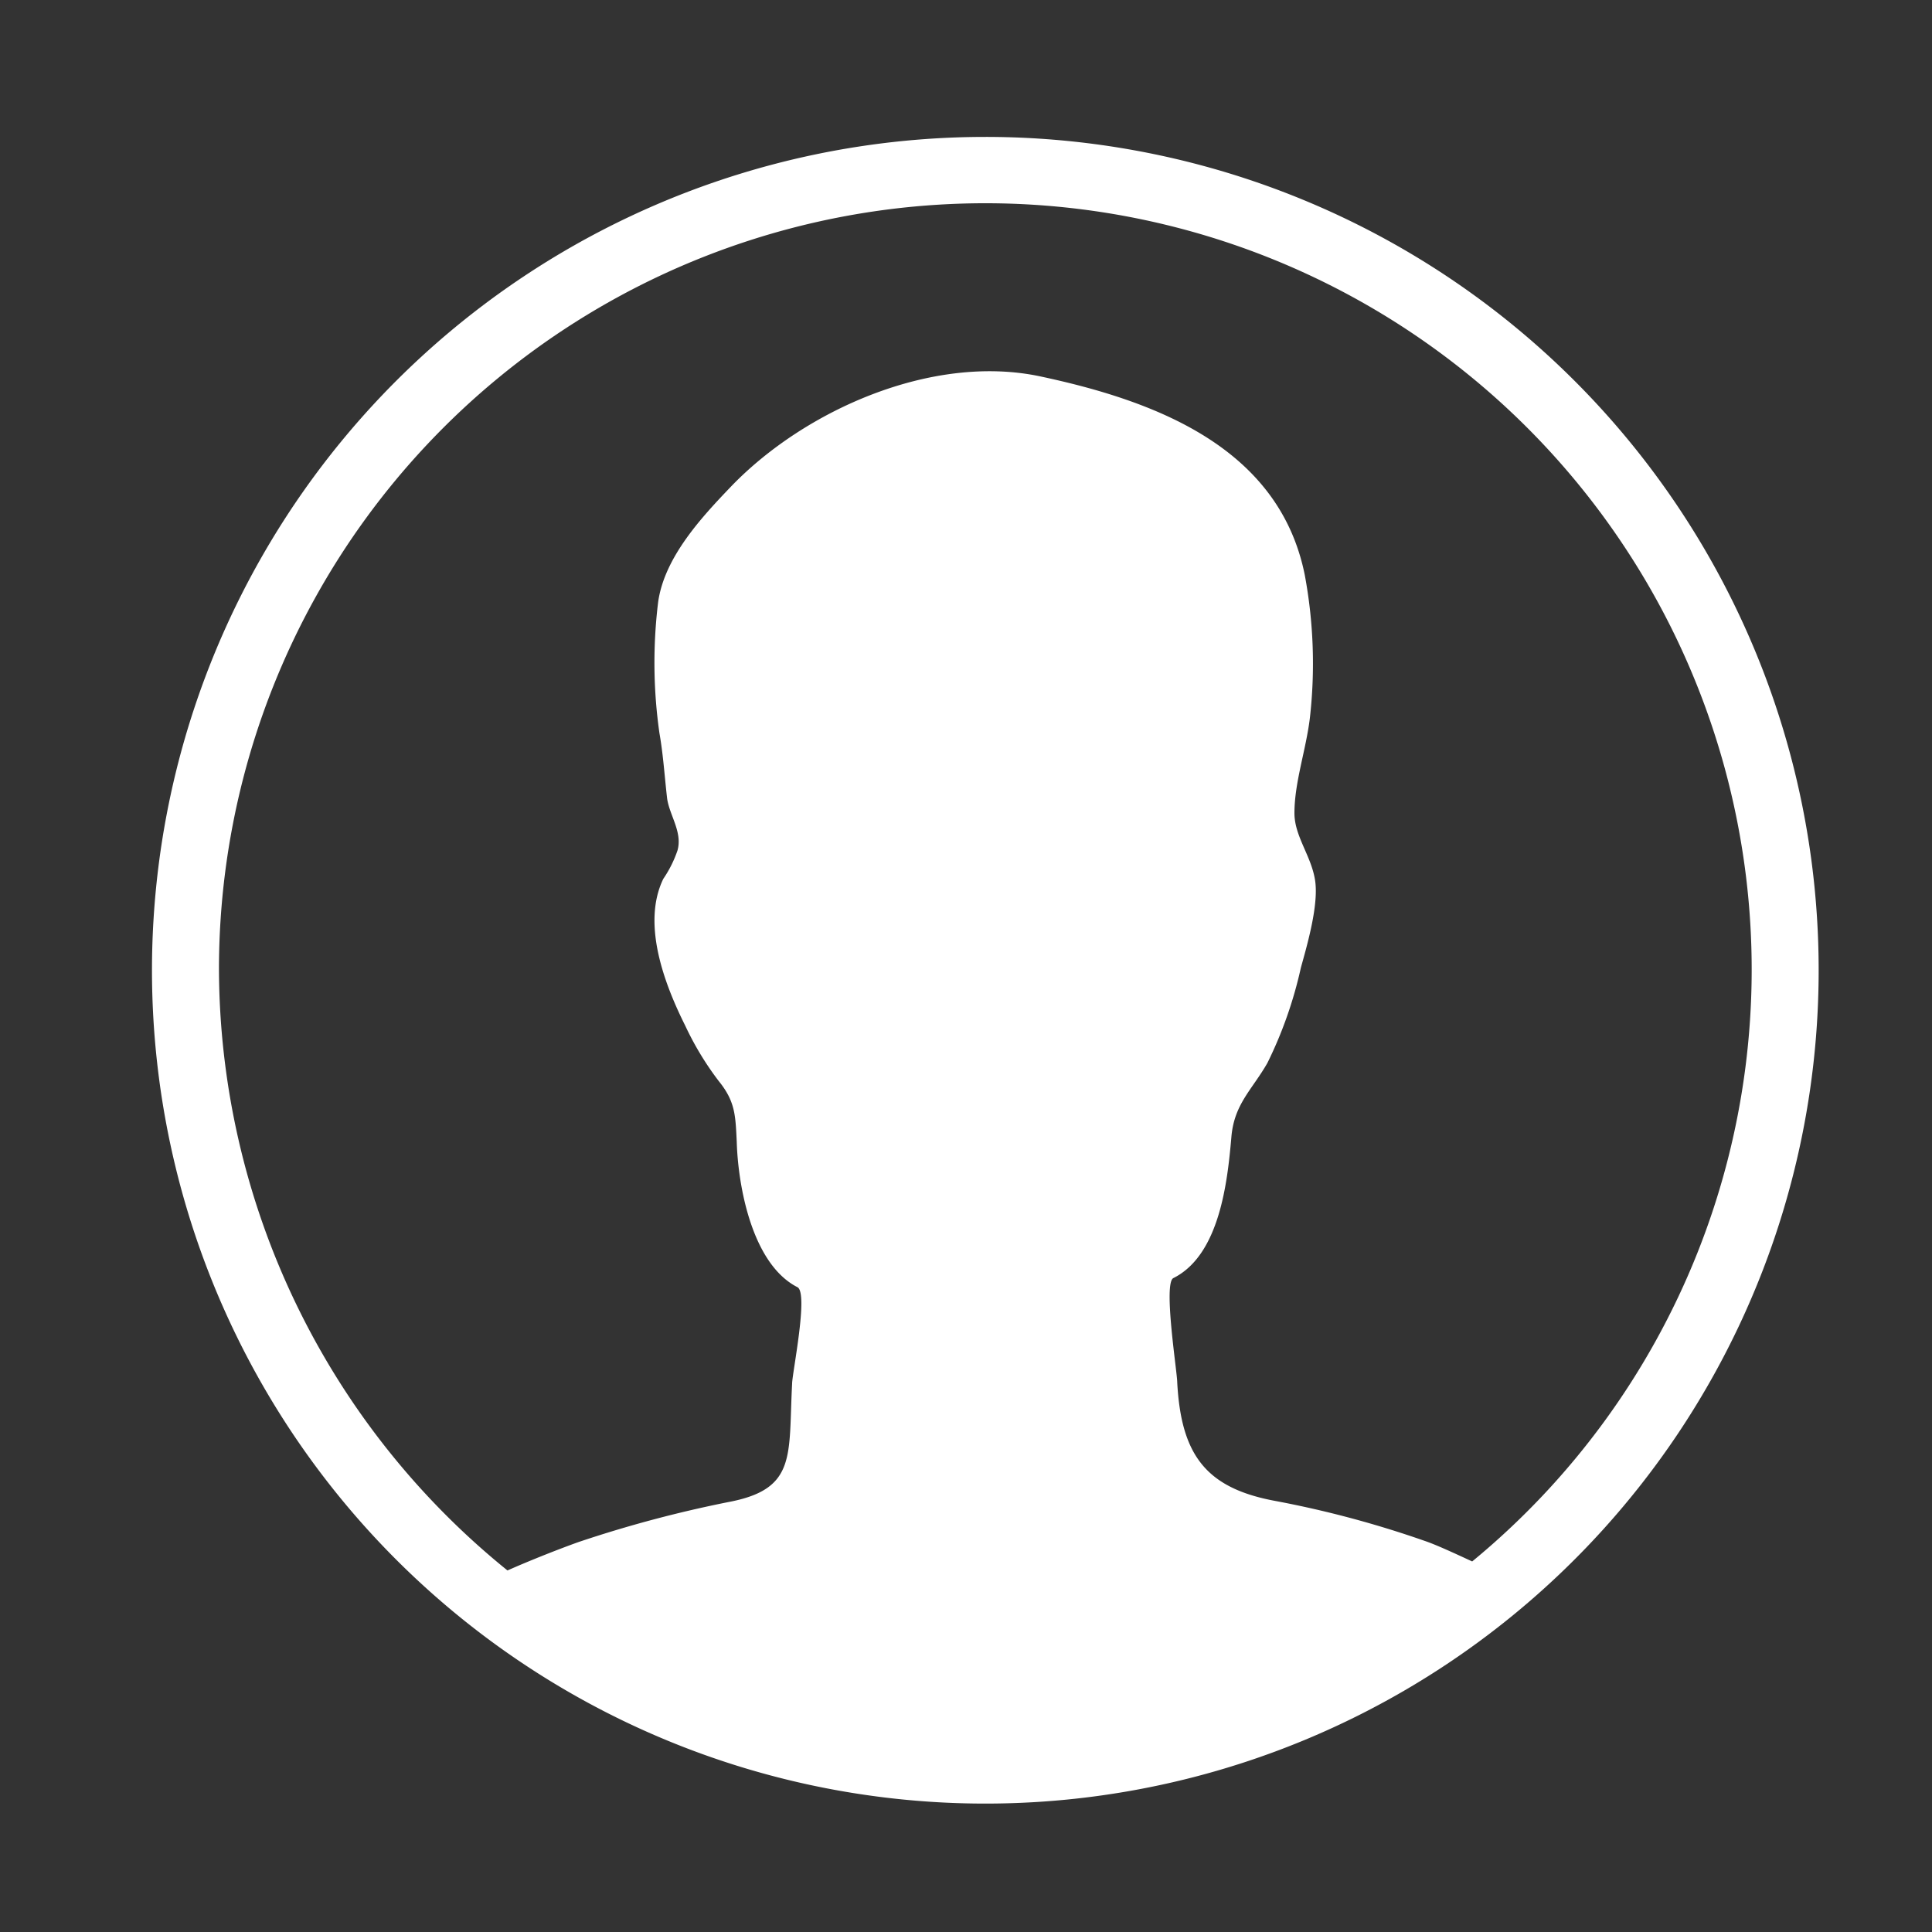 <svg id="Layer_1" data-name="Layer 1" xmlns="http://www.w3.org/2000/svg" viewBox="0 0 150 150"><rect x="0" y="0" width="150" height="150" fill="#333333" stroke="none"/><defs><style>.cls-1{fill:#fff;}</style></defs><title>icons</title><path class="cls-1" d="M76.5,10.63a64.7,64.7,0,1,0,64.7,64.7,64.68,64.68,0,0,0-64.7-64.7m37.8,110.6c-1.3-.6-2.8-1.3-3.7-1.6a79.48,79.48,0,0,0-11.6-3.1c-5.4-1-7.3-3.6-7.6-9.2,0-.8-1.1-7.7-.3-8.1,3.6-1.8,4.2-7.5,4.5-10.9.2-2.6,1.6-3.7,2.8-5.8a32.55,32.55,0,0,0,2.6-7.4c.5-1.8,1.4-4.9,1.1-6.8s-1.6-3.4-1.6-5.2c0-2.4.9-4.9,1.2-7.4a37.49,37.49,0,0,0-.4-11.1c-2-9.9-11.6-13.5-20.5-15.4-8.4-1.8-18.3,2.6-24,8.5-2.3,2.4-5.2,5.5-5.7,9a38.71,38.71,0,0,0,.1,10.2c.3,1.7.4,3.4.6,5.1.2,1.3,1.2,2.6.8,4a9.06,9.06,0,0,1-1.1,2.2c-1.7,3.5.1,8.2,1.7,11.4a23.43,23.43,0,0,0,2.6,4.3c1.3,1.6,1.3,2.7,1.4,4.7.1,3.5,1.2,9.5,4.7,11.3.9.4-.4,6.7-.4,7.5-.3,5.6.4,8.2-5,9.2a94.53,94.53,0,0,0-11.6,3.1c-1.4.5-3.7,1.4-5.5,2.2A60.26,60.26,0,0,1,17,75.23a59.5,59.5,0,1,1,97.3,46"/></svg>